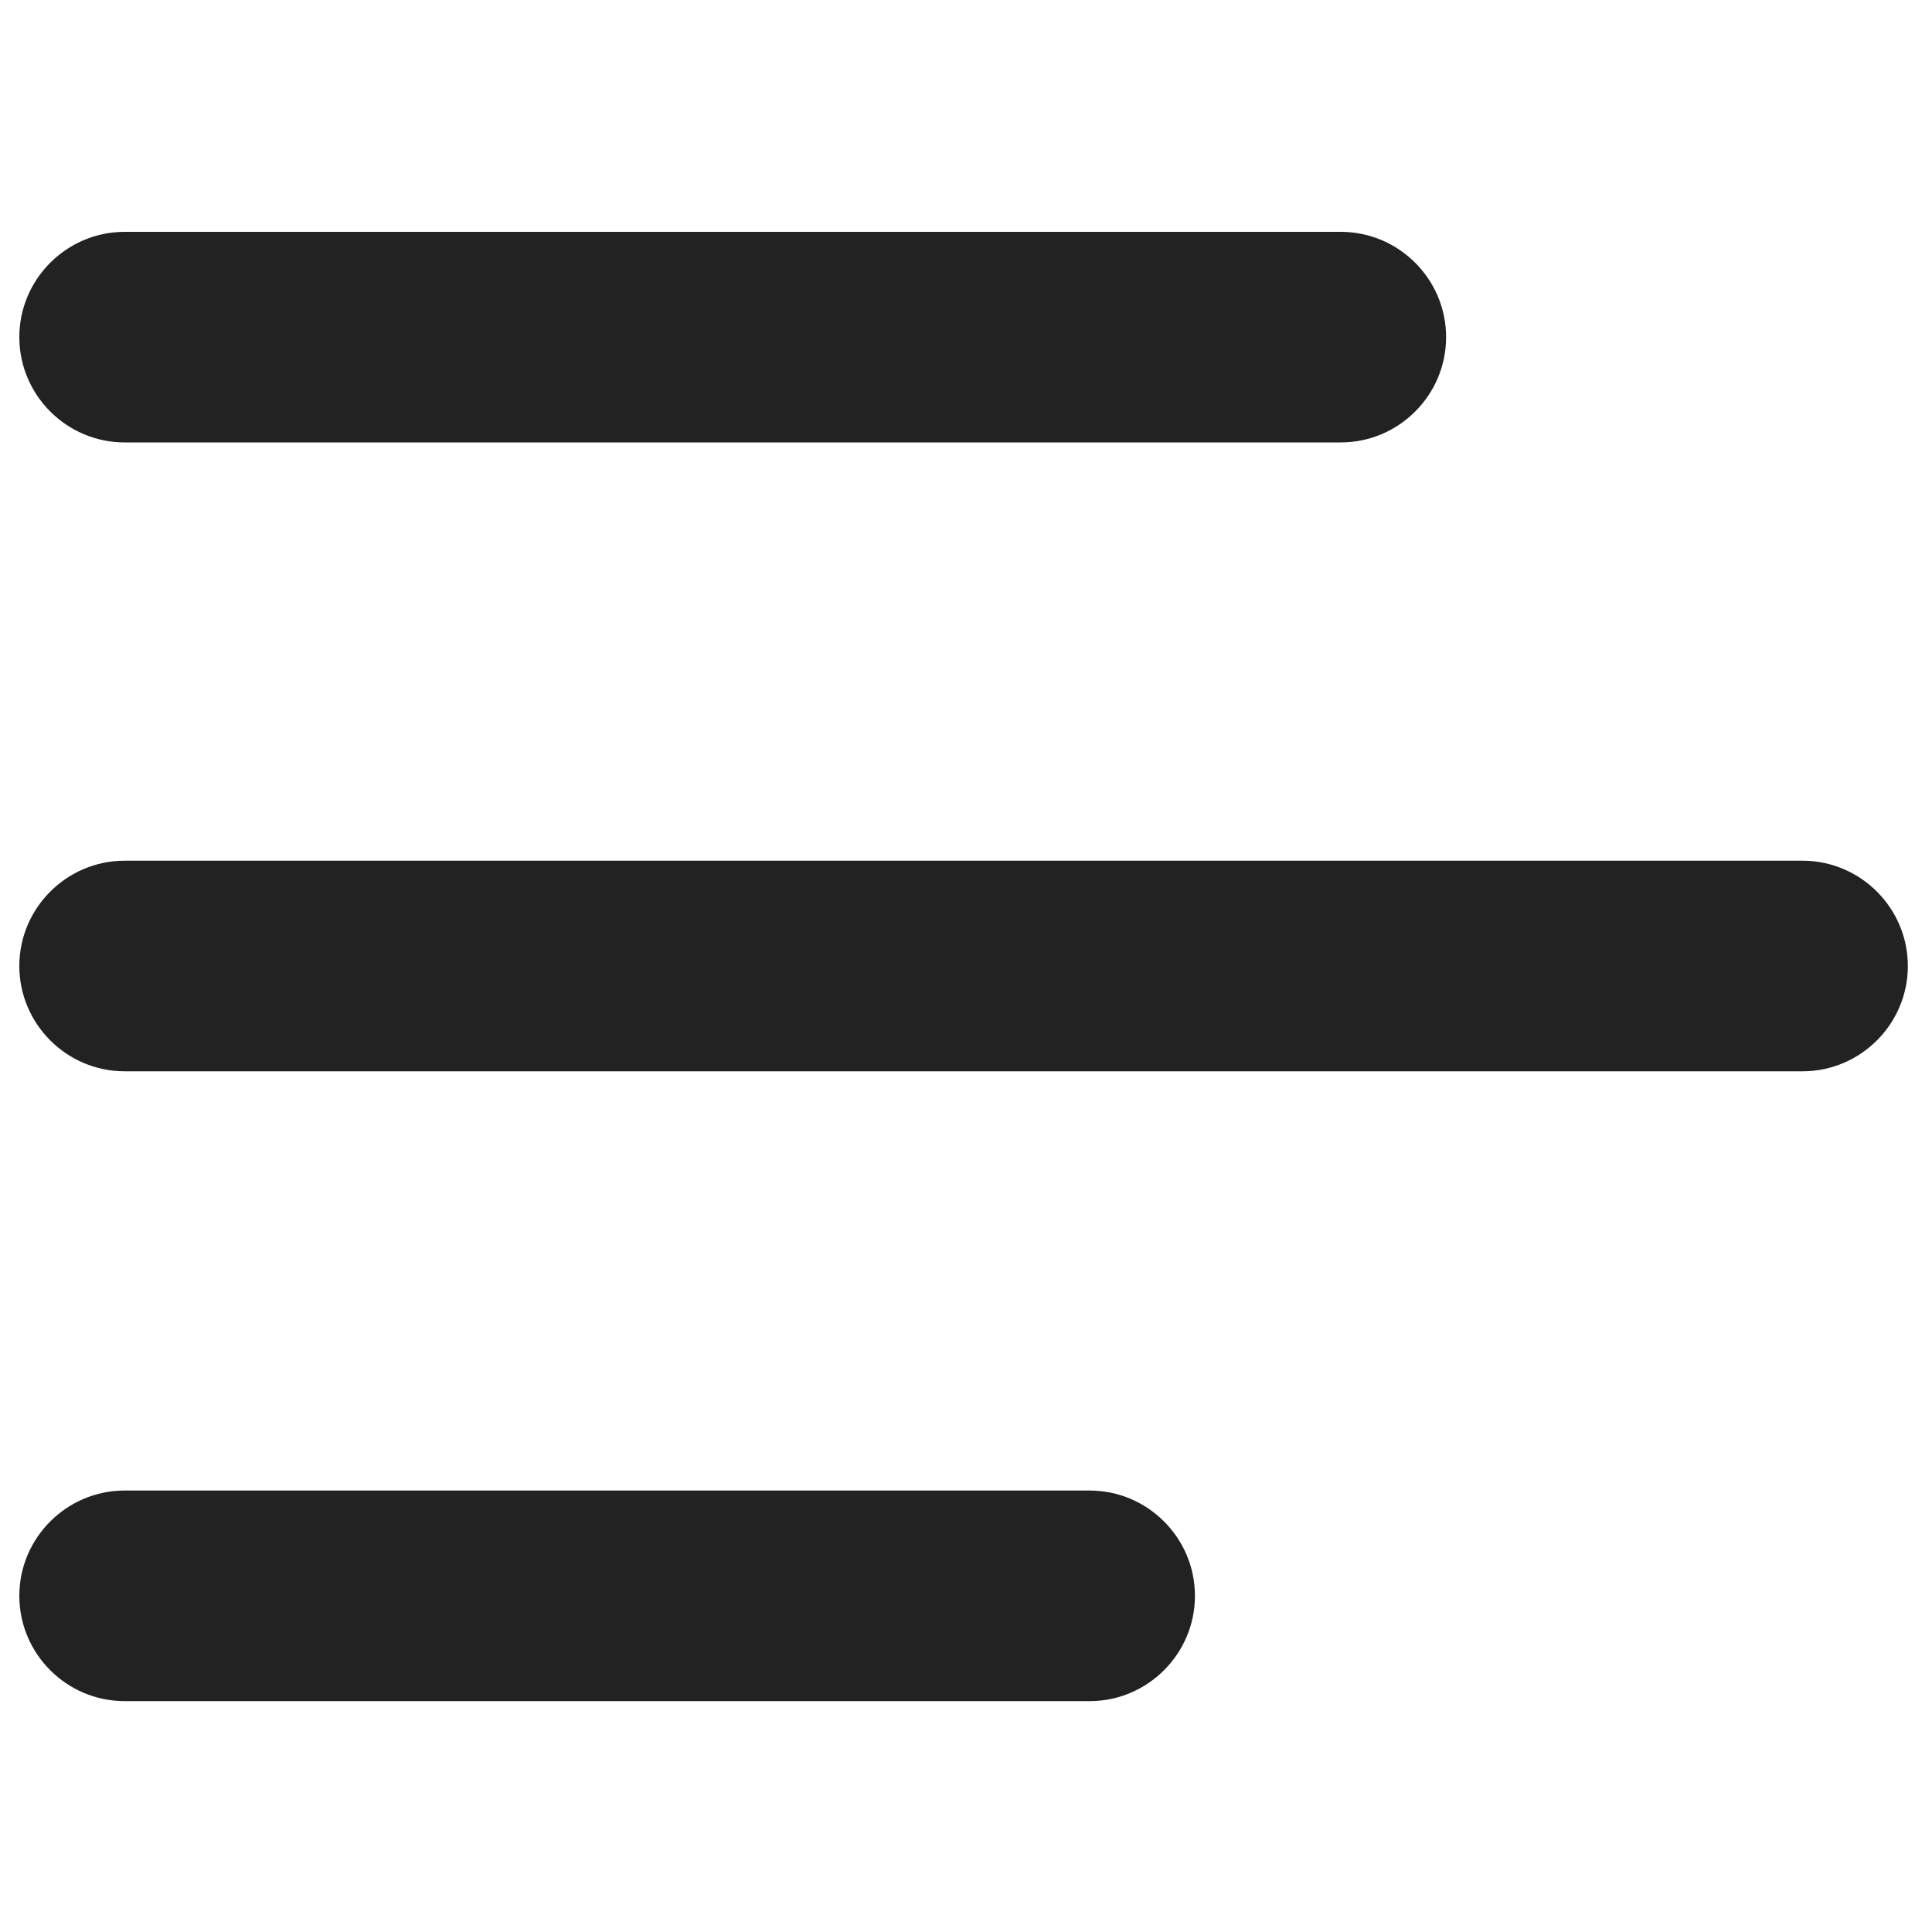 <?xml version="1.0" encoding="utf-8"?>
<!-- Generator: Adobe Illustrator 24.1.1, SVG Export Plug-In . SVG Version: 6.00 Build 0)  -->
<svg version="1.1" id="Layer_1" xmlns="http://www.w3.org/2000/svg" xmlns:xlink="http://www.w3.org/1999/xlink" x="0px" y="0px"
	 viewBox="0 0 200 200" style="enable-background:new 0 0 200 200;" xml:space="preserve">
<style type="text/css">
	.st0{fill-rule:evenodd;clip-rule:evenodd;fill:#222222;}
</style>
<g>
	<g transform="translate(-17, -49)">
		<path class="st0" d="M29.9,73h125.9c6,0,10.9,4.9,10.9,10.9c0,6-4.9,10.9-10.9,10.9H29.9c-6,0-10.9-4.9-10.9-10.9
			C19,77.9,23.9,73,29.9,73z M29.9,203.3h99.9c6,0,10.9,4.9,10.9,10.9s-4.9,10.9-10.9,10.9H29.9c-6,0-10.9-4.9-10.9-10.9
			S23.9,203.3,29.9,203.3z M29.9,138.1h173.7c6,0,10.9,4.9,10.9,10.9s-4.9,10.9-10.9,10.9H29.9c-6,0-10.9-4.9-10.9-10.9
			S23.9,138.1,29.9,138.1z"/>
	</g>
</g>
</svg>
